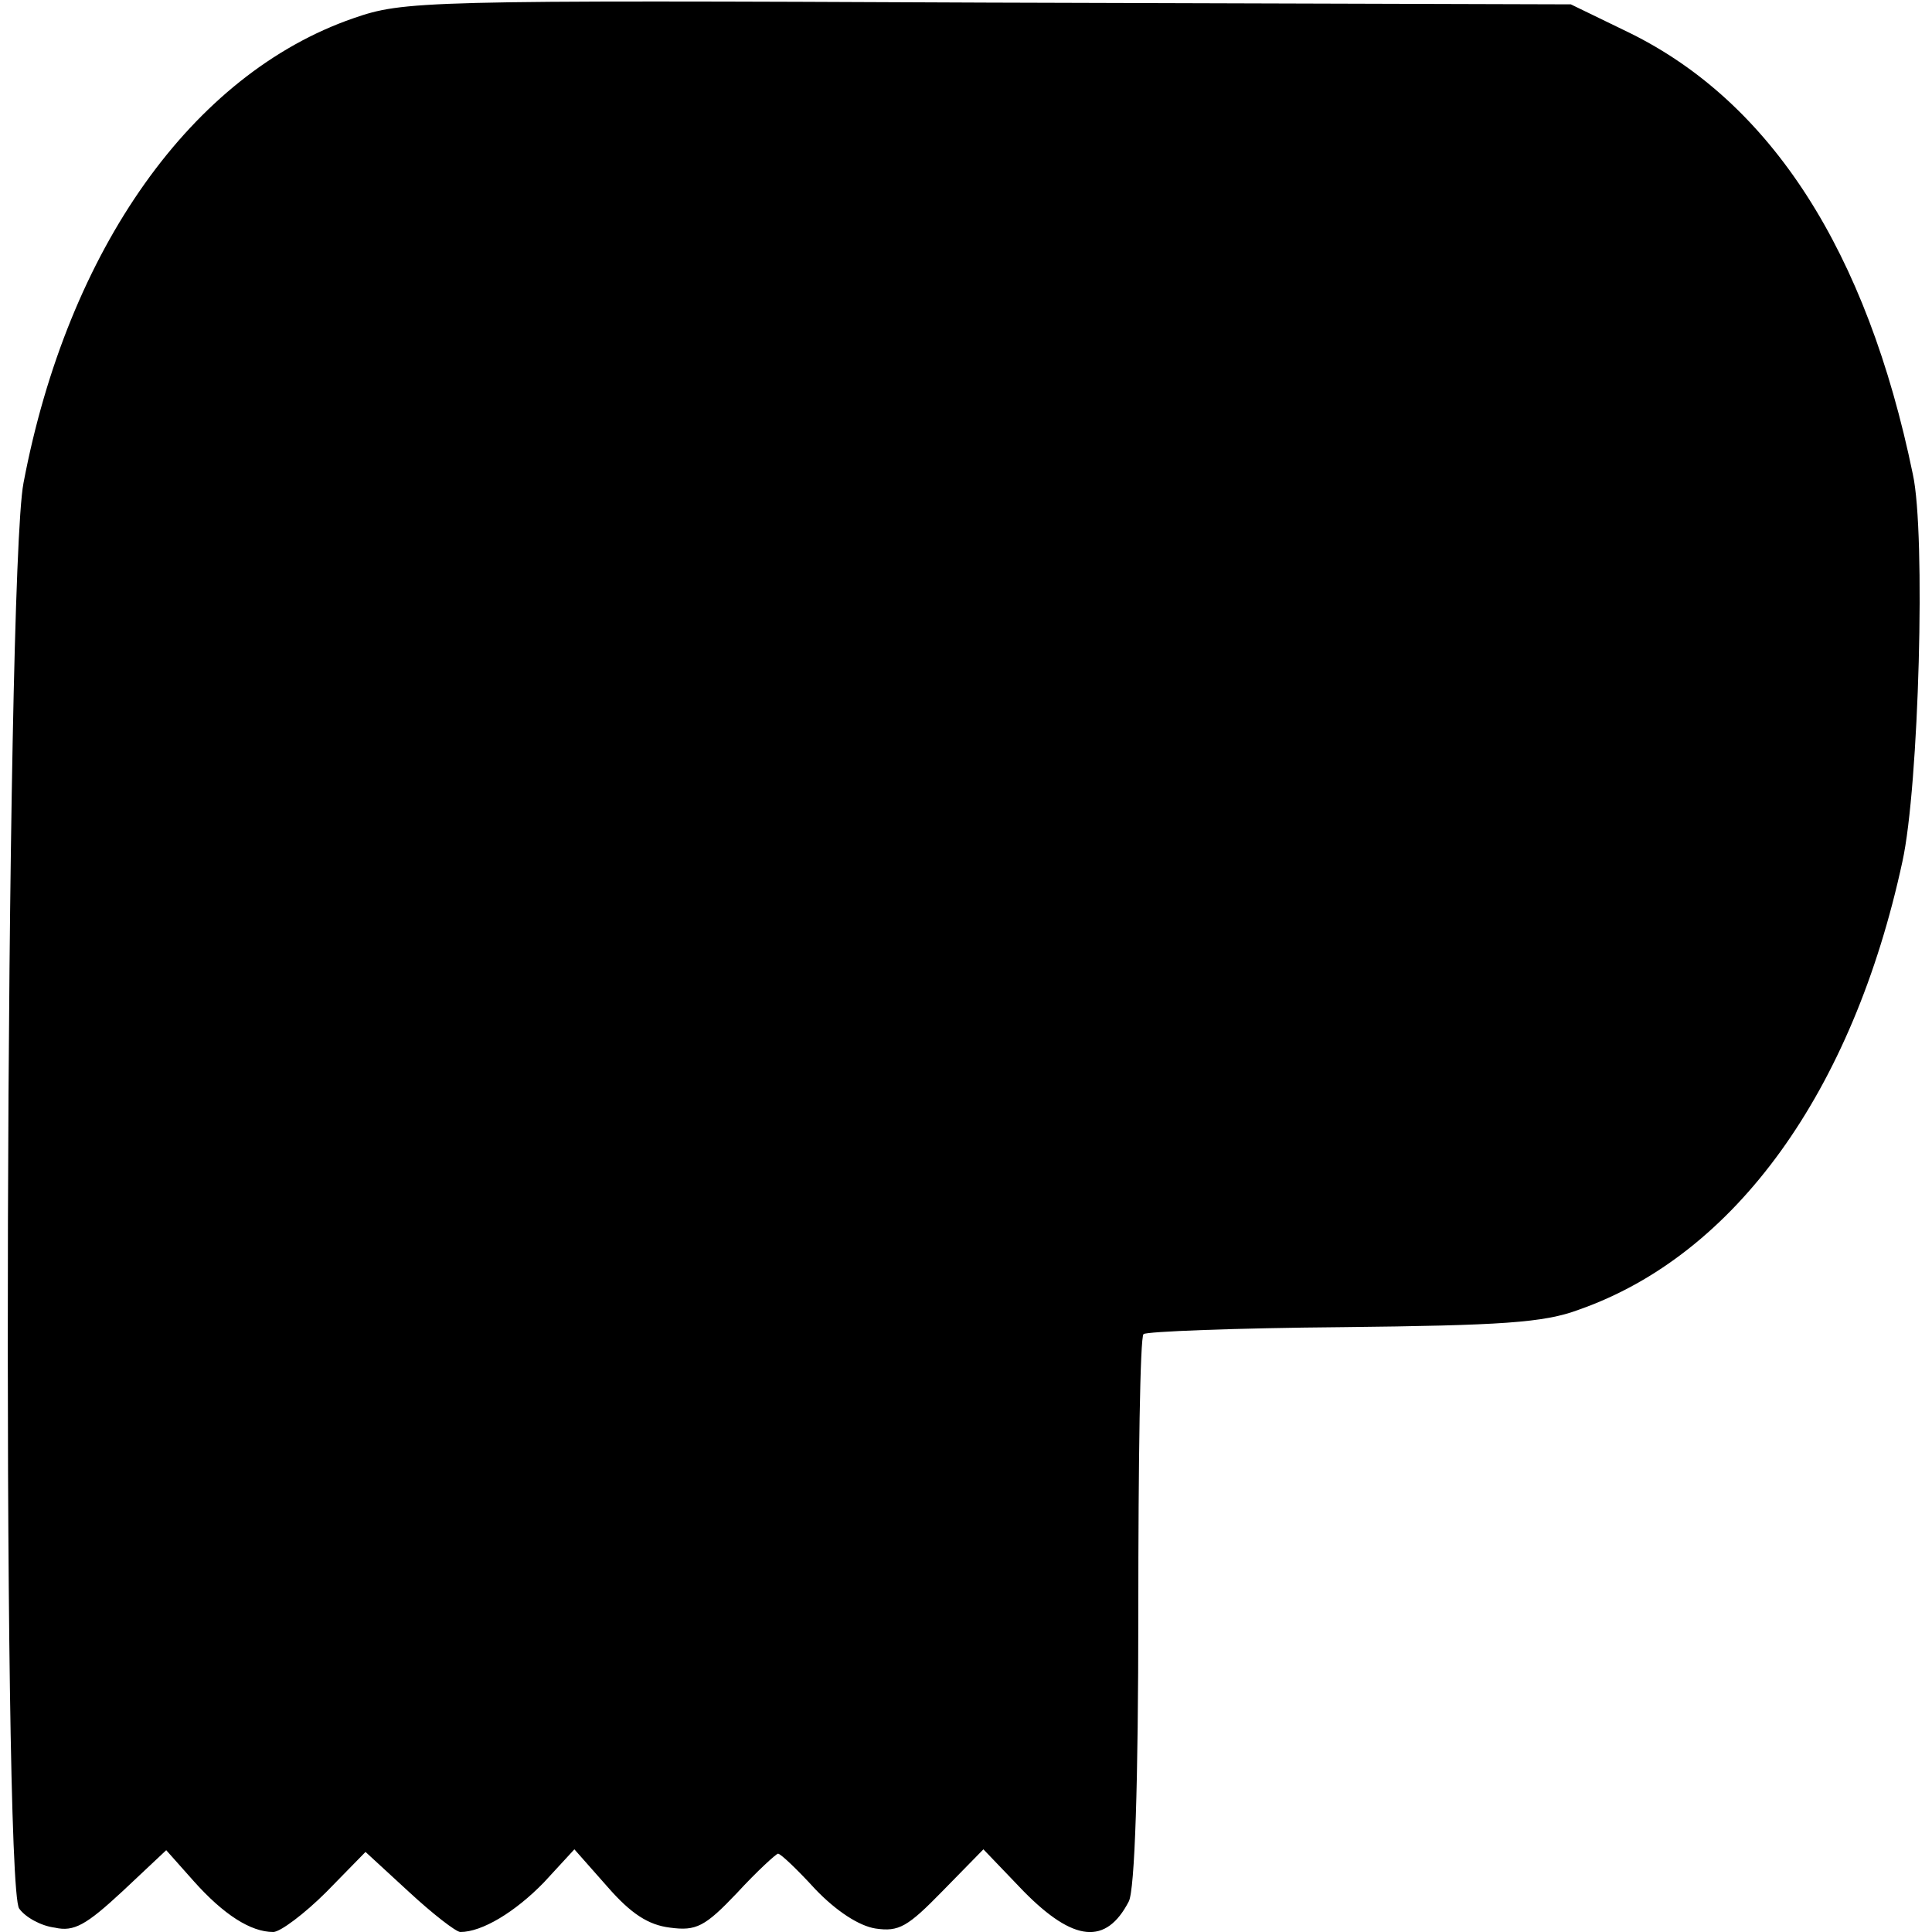 <?xml version="1.0" standalone="no"?>
<!DOCTYPE svg PUBLIC "-//W3C//DTD SVG 20010904//EN"
 "http://www.w3.org/TR/2001/REC-SVG-20010904/DTD/svg10.dtd">
<svg version="1.0" xmlns="http://www.w3.org/2000/svg"
 width="222pt" height="222pt" viewBox="0 0 222 222"
 preserveAspectRatio="xMidYMid meet">
<g transform="translate(0,222) scale(0.1,-0.1)"
fill="#000000" stroke="none">
<path d="M406 2199 c-185 -64 -328 -265 -379 -534 -21 -109 -25 -1610 -5
-1638 7 -10 25 -20 41 -22 22 -5 36 3 78 42 l50 47 32 -36 c34 -38 65 -58 91
-58 8 0 36 21 61 46 l45 46 50 -46 c27 -25 54 -46 59 -46 25 0 63 23 96 57
l35 38 38 -43 c27 -31 47 -44 72 -47 30 -4 40 1 77 40 23 25 45 45 47 45 3 0
22 -18 43 -41 24 -25 50 -42 69 -45 27 -4 37 2 77 43 l47 48 46 -48 c58 -59
95 -62 121 -12 7 13 11 137 11 333 0 172 2 316 6 319 3 3 106 7 228 8 183 2
232 5 272 20 180 63 315 251 372 515 19 86 27 377 12 445 -53 257 -163 427
-325 507 l-68 33 -670 2 c-653 3 -671 2 -729 -18z"/>
</g>
</svg>

